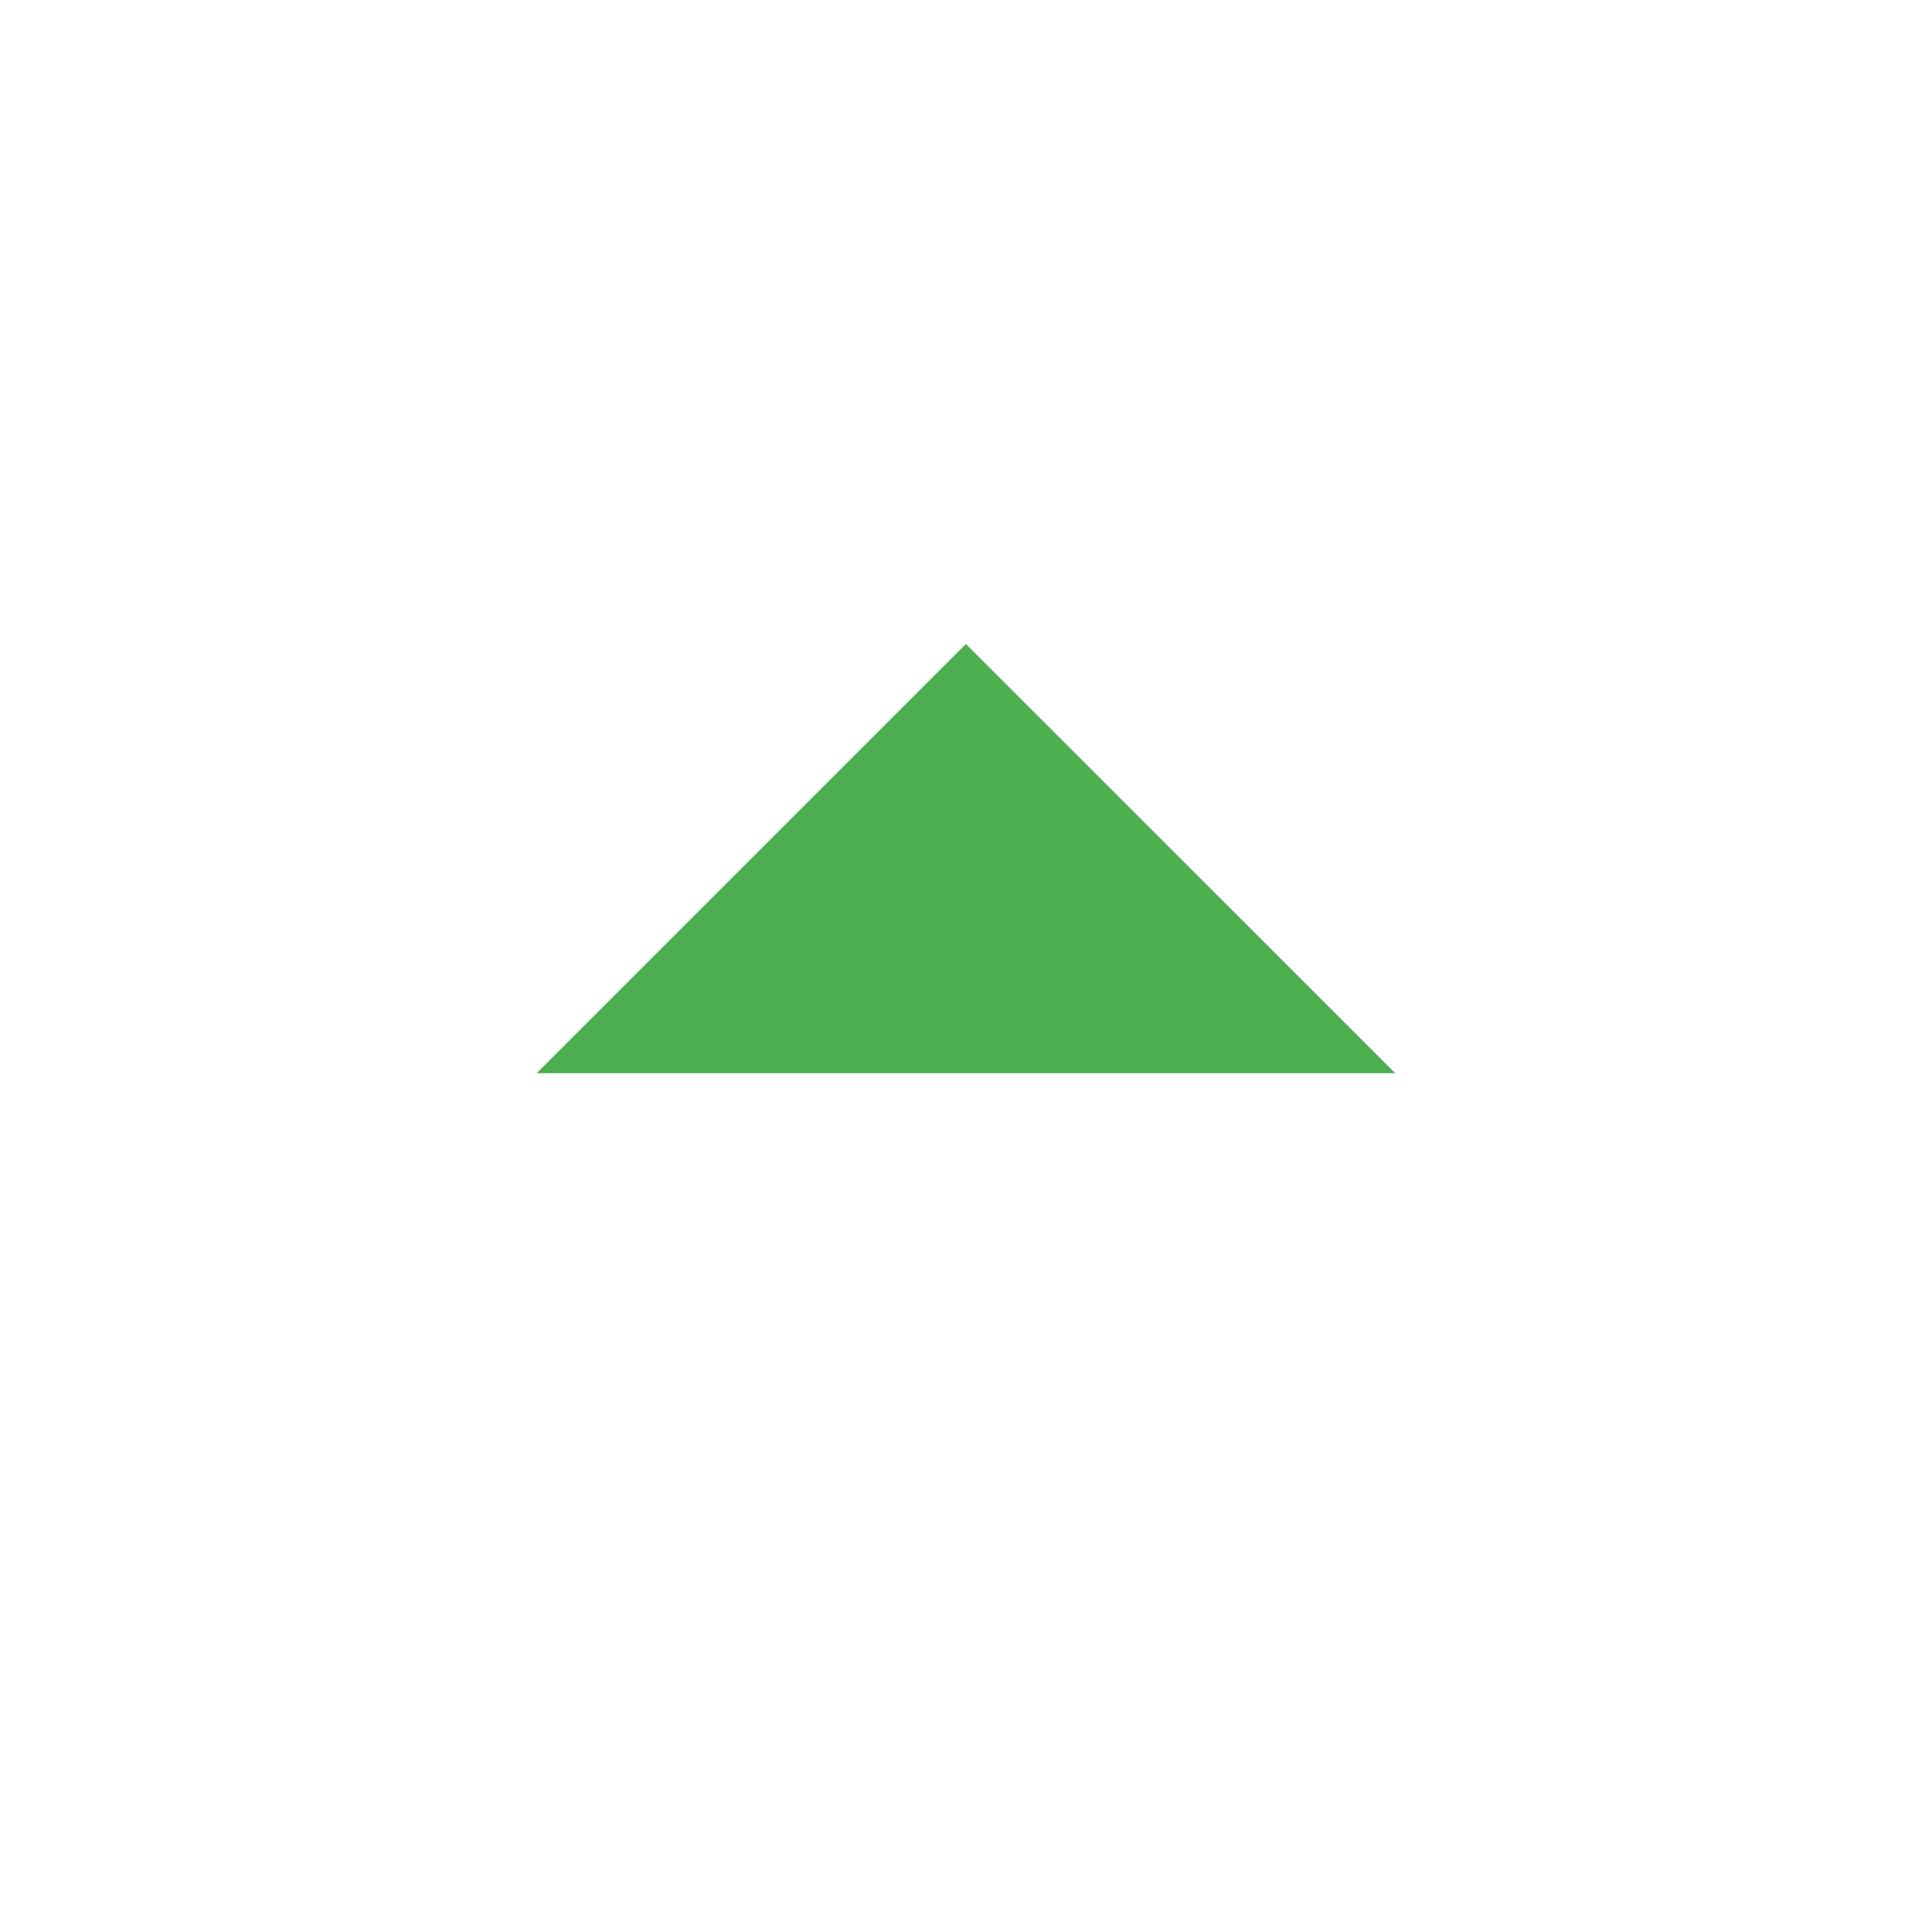 <svg id="ic-arrow-drop-up-18px" xmlns="http://www.w3.org/2000/svg" width="17.908" height="17.908" viewBox="0 0 17.908 17.908">
  <path id="Path_529" data-name="Path 529" d="M8.979,6,5,9.979h7.959Z" transform="translate(-0.026 -0.031)" fill="#4caf50"/>
  <path id="Path_530" data-name="Path 530" d="M0,0H17.908V17.908H0Z" fill="none"/>
</svg>
